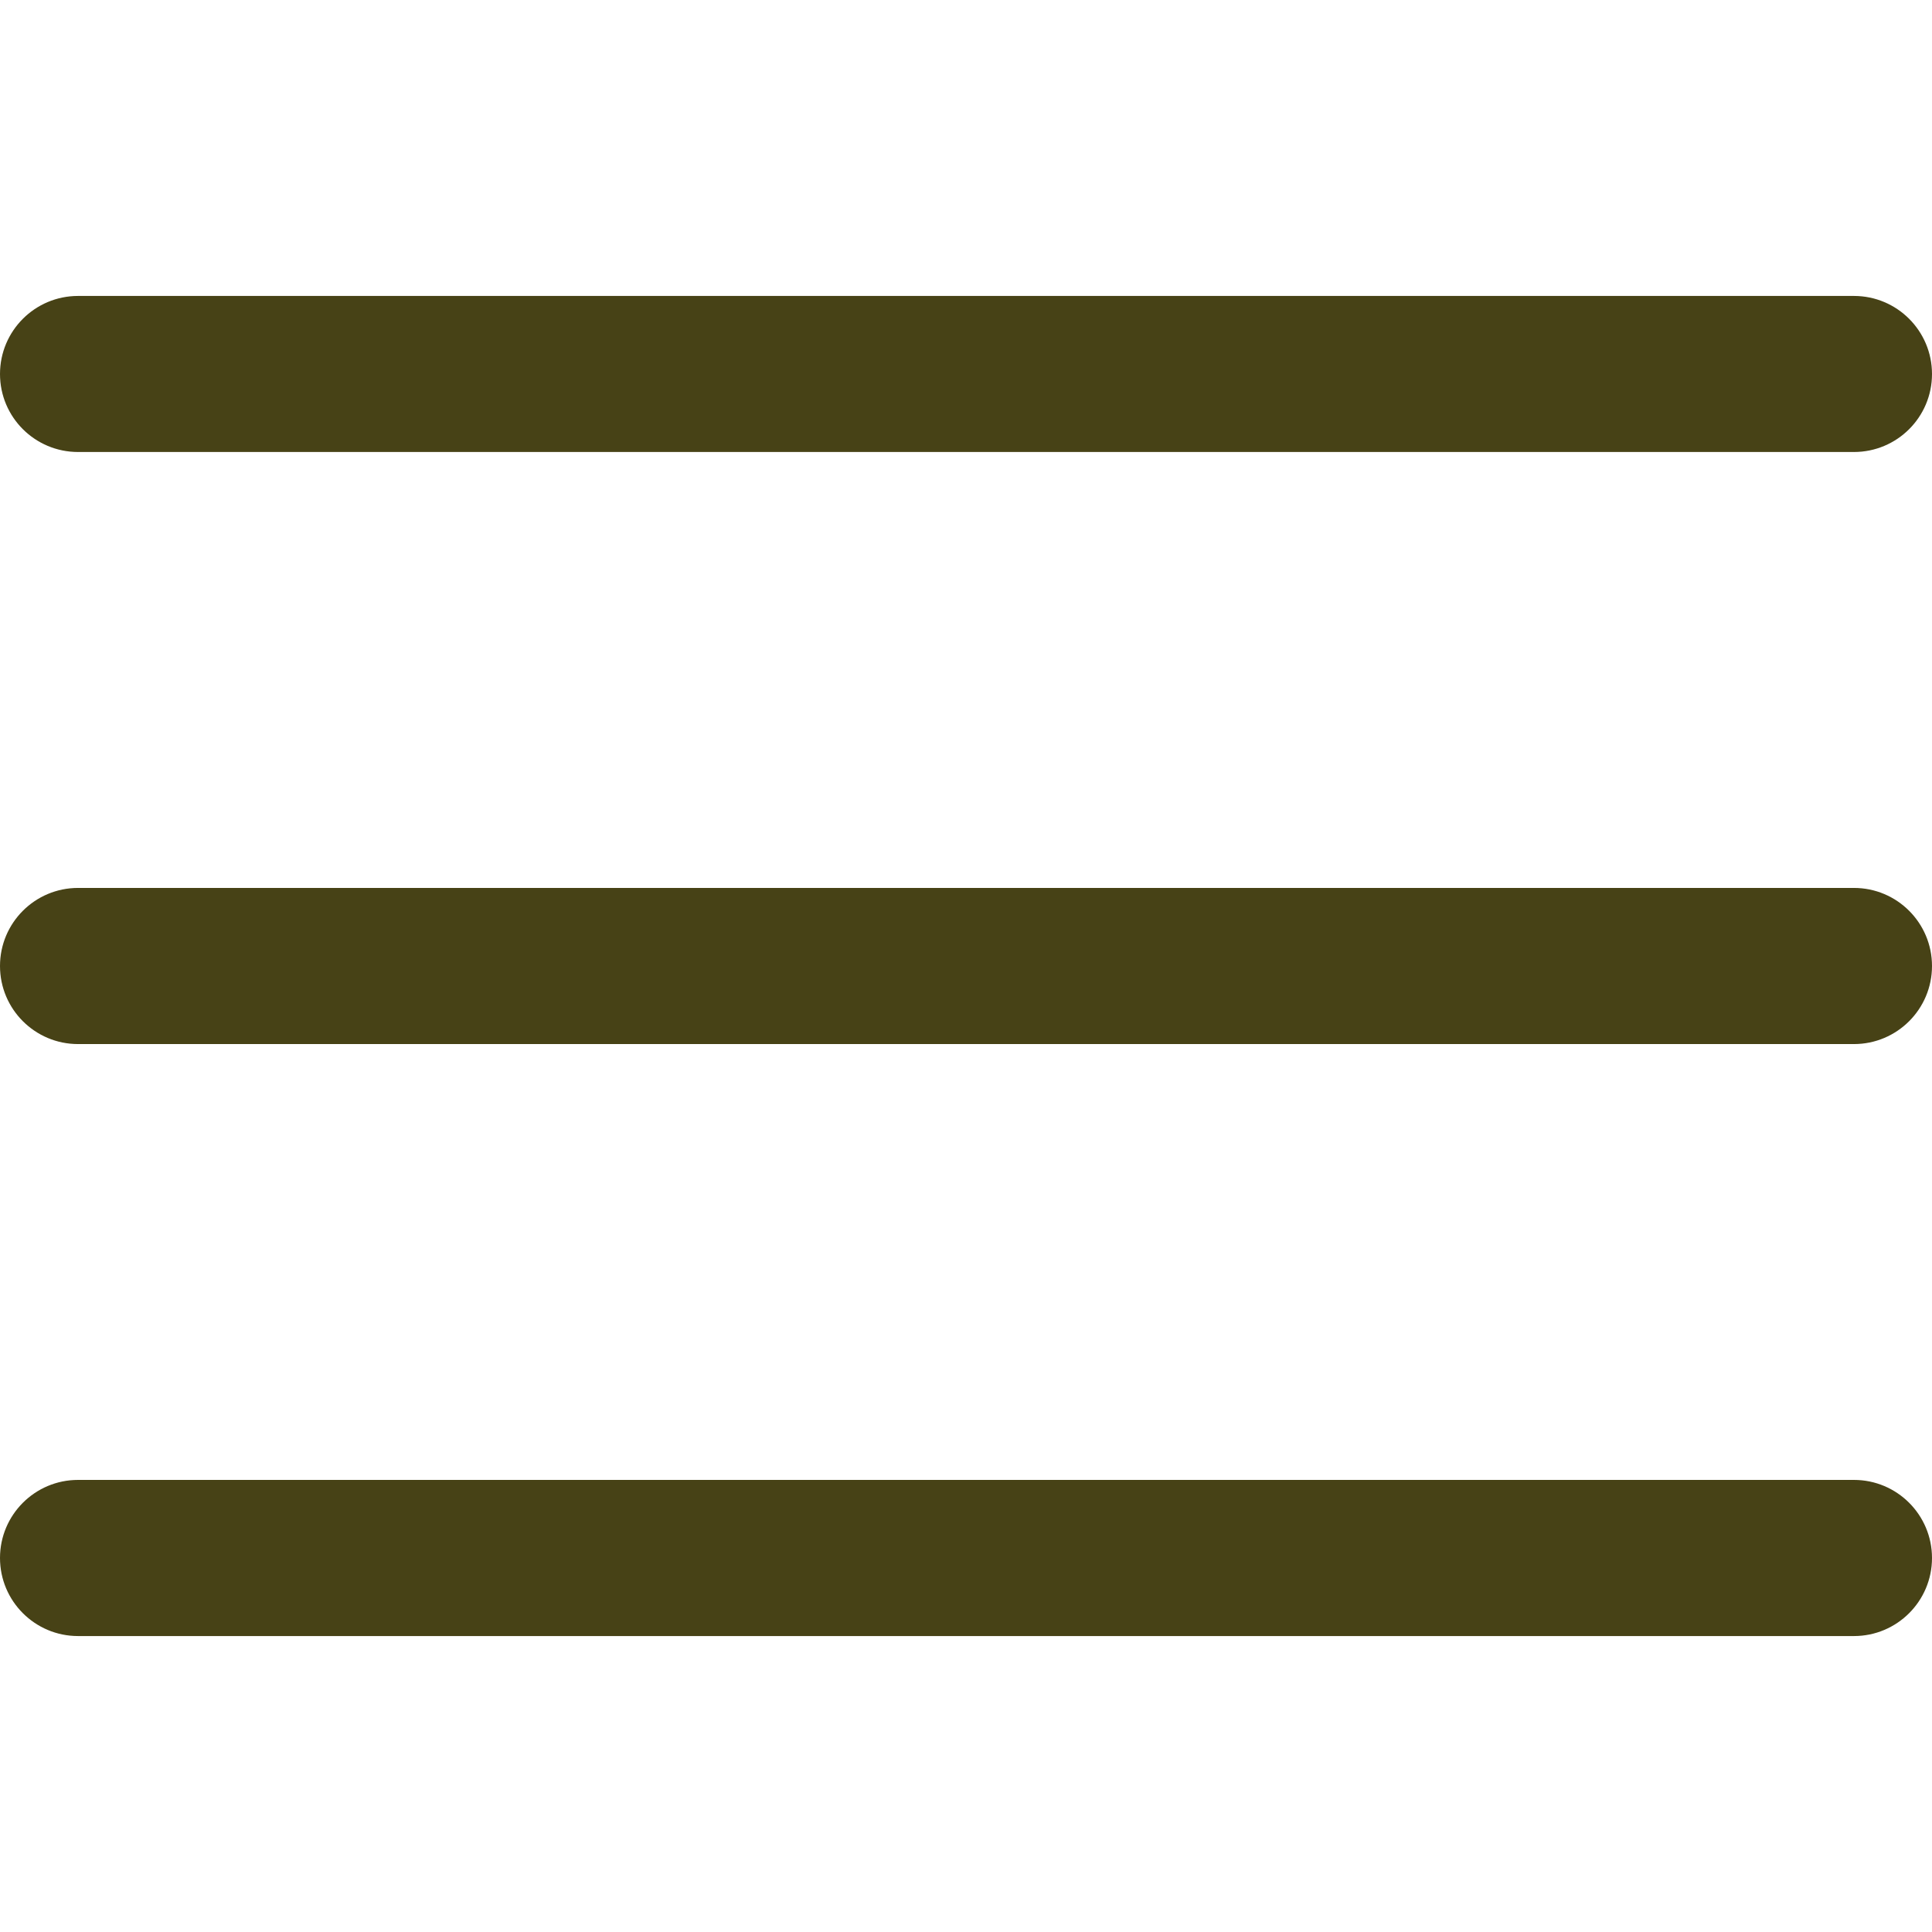 <svg width="22" height="22" viewBox="0 0 22 22" fill="none" xmlns="http://www.w3.org/2000/svg">
<path d="M21.111 10.111H0.889C0.398 10.111 0 10.509 0 11C0 11.491 0.398 11.889 0.889 11.889H21.111C21.602 11.889 22 11.491 22 11C22 10.509 21.602 10.111 21.111 10.111Z" fill="#474216"/>
<path d="M21.111 3.37H0.889C0.398 3.37 0 3.768 0 4.259C0 4.75 0.398 5.147 0.889 5.147H21.111C21.602 5.147 22 4.75 22 4.259C22 3.768 21.602 3.37 21.111 3.37Z" fill="#474216"/>
<path d="M21.111 16.852H0.889C0.398 16.852 0 17.25 0 17.741C0 18.232 0.398 18.63 0.889 18.63H21.111C21.602 18.63 22 18.232 22 17.741C22 17.25 21.602 16.852 21.111 16.852Z" fill="#474216"/>
</svg>
